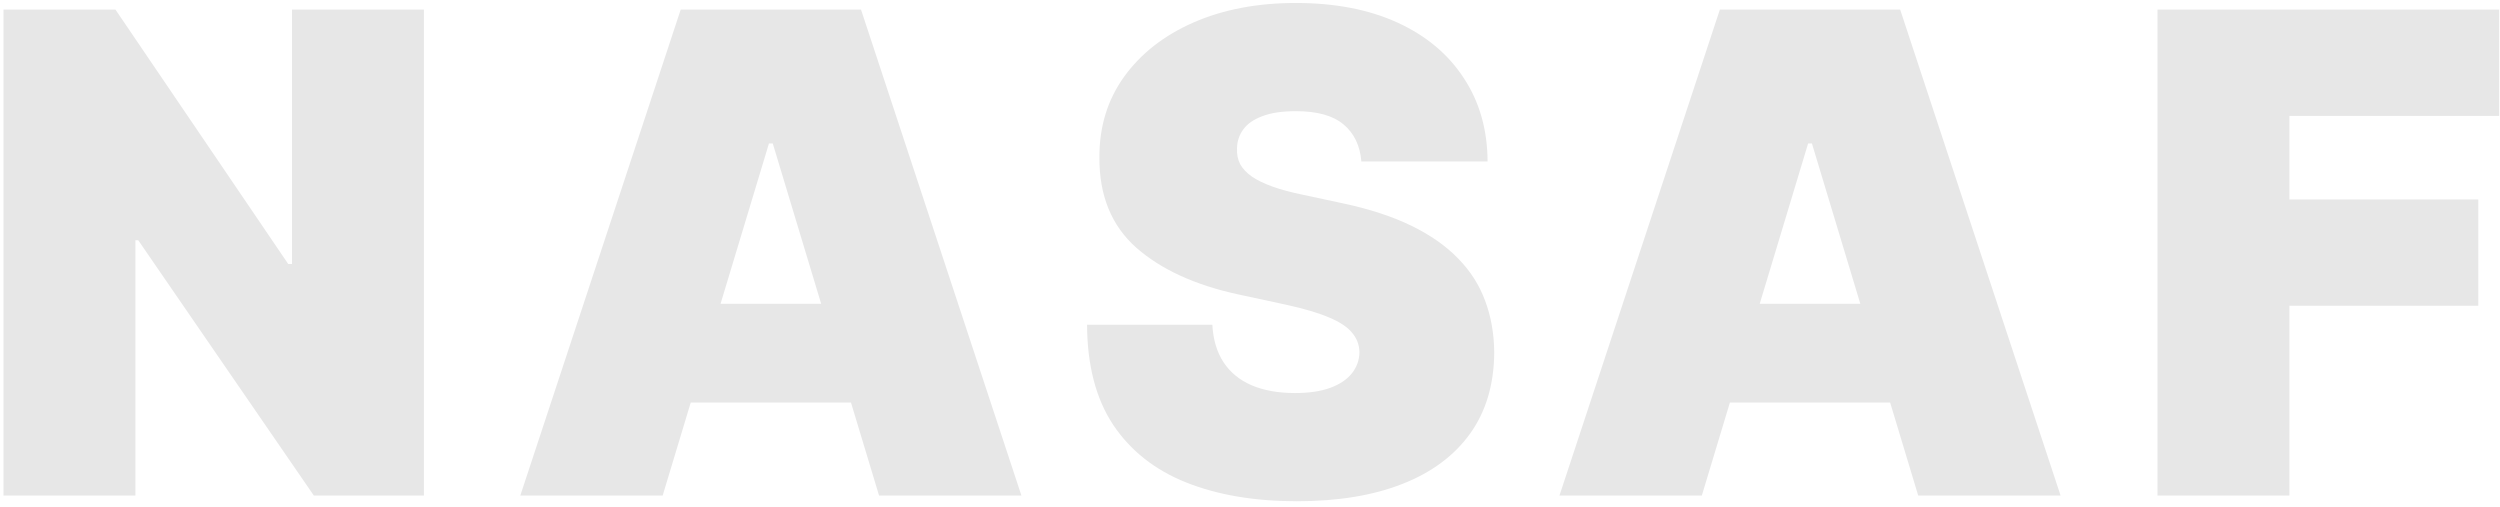 <svg width="449" height="91" viewBox="0 0 449 91" fill="none" xmlns="http://www.w3.org/2000/svg">
<path d="M76.136 1.727V89H56.364L24.829 43.148H24.318V89H0.625V1.727H20.739L51.761 47.409H52.443V1.727H76.136ZM119.014 89H93.446L122.253 1.727H154.639L183.446 89H157.878L138.787 25.761H138.105L119.014 89ZM114.241 54.568H162.31V72.296H114.241V54.568ZM244.499 29C244.271 26.159 243.206 23.943 241.303 22.352C239.428 20.761 236.572 19.966 232.737 19.966C230.294 19.966 228.291 20.264 226.729 20.861C225.195 21.429 224.058 22.21 223.32 23.204C222.581 24.199 222.197 25.335 222.169 26.614C222.112 27.665 222.297 28.616 222.723 29.469C223.178 30.293 223.888 31.046 224.854 31.727C225.82 32.381 227.055 32.977 228.561 33.517C230.067 34.057 231.857 34.54 233.93 34.966L241.089 36.5C245.919 37.523 250.053 38.872 253.49 40.548C256.928 42.224 259.74 44.199 261.928 46.472C264.115 48.716 265.72 51.244 266.743 54.057C267.794 56.869 268.334 59.938 268.362 63.261C268.334 69 266.899 73.858 264.058 77.835C261.217 81.812 257.155 84.838 251.871 86.912C246.615 88.986 240.294 90.023 232.908 90.023C225.322 90.023 218.703 88.901 213.05 86.656C207.425 84.412 203.05 80.96 199.925 76.301C196.828 71.614 195.266 65.619 195.237 58.318H217.737C217.879 60.989 218.547 63.233 219.74 65.051C220.933 66.869 222.609 68.247 224.768 69.185C226.956 70.122 229.555 70.591 232.567 70.591C235.095 70.591 237.212 70.278 238.916 69.653C240.621 69.028 241.913 68.162 242.794 67.054C243.675 65.946 244.129 64.682 244.158 63.261C244.129 61.926 243.689 60.761 242.837 59.767C242.013 58.744 240.649 57.835 238.746 57.04C236.842 56.216 234.271 55.449 231.033 54.739L222.339 52.864C214.612 51.188 208.518 48.389 204.058 44.469C199.626 40.52 197.425 35.136 197.453 28.318C197.425 22.778 198.902 17.935 201.885 13.787C204.896 9.611 209.058 6.358 214.371 4.028C219.712 1.699 225.834 0.534 232.737 0.534C239.783 0.534 245.876 1.713 251.018 4.071C256.161 6.429 260.124 9.753 262.908 14.043C265.72 18.304 267.141 23.29 267.169 29H244.499ZM305.647 89H280.079L308.886 1.727H341.272L370.079 89H344.511L325.42 25.761H324.738L305.647 89ZM300.874 54.568H348.942V72.296H300.874V54.568ZM387.484 89V1.727H448.848V20.818H411.178V35.818H445.098V54.909H411.178V89H387.484Z" fill="#E7E7E7"/>
</svg>
